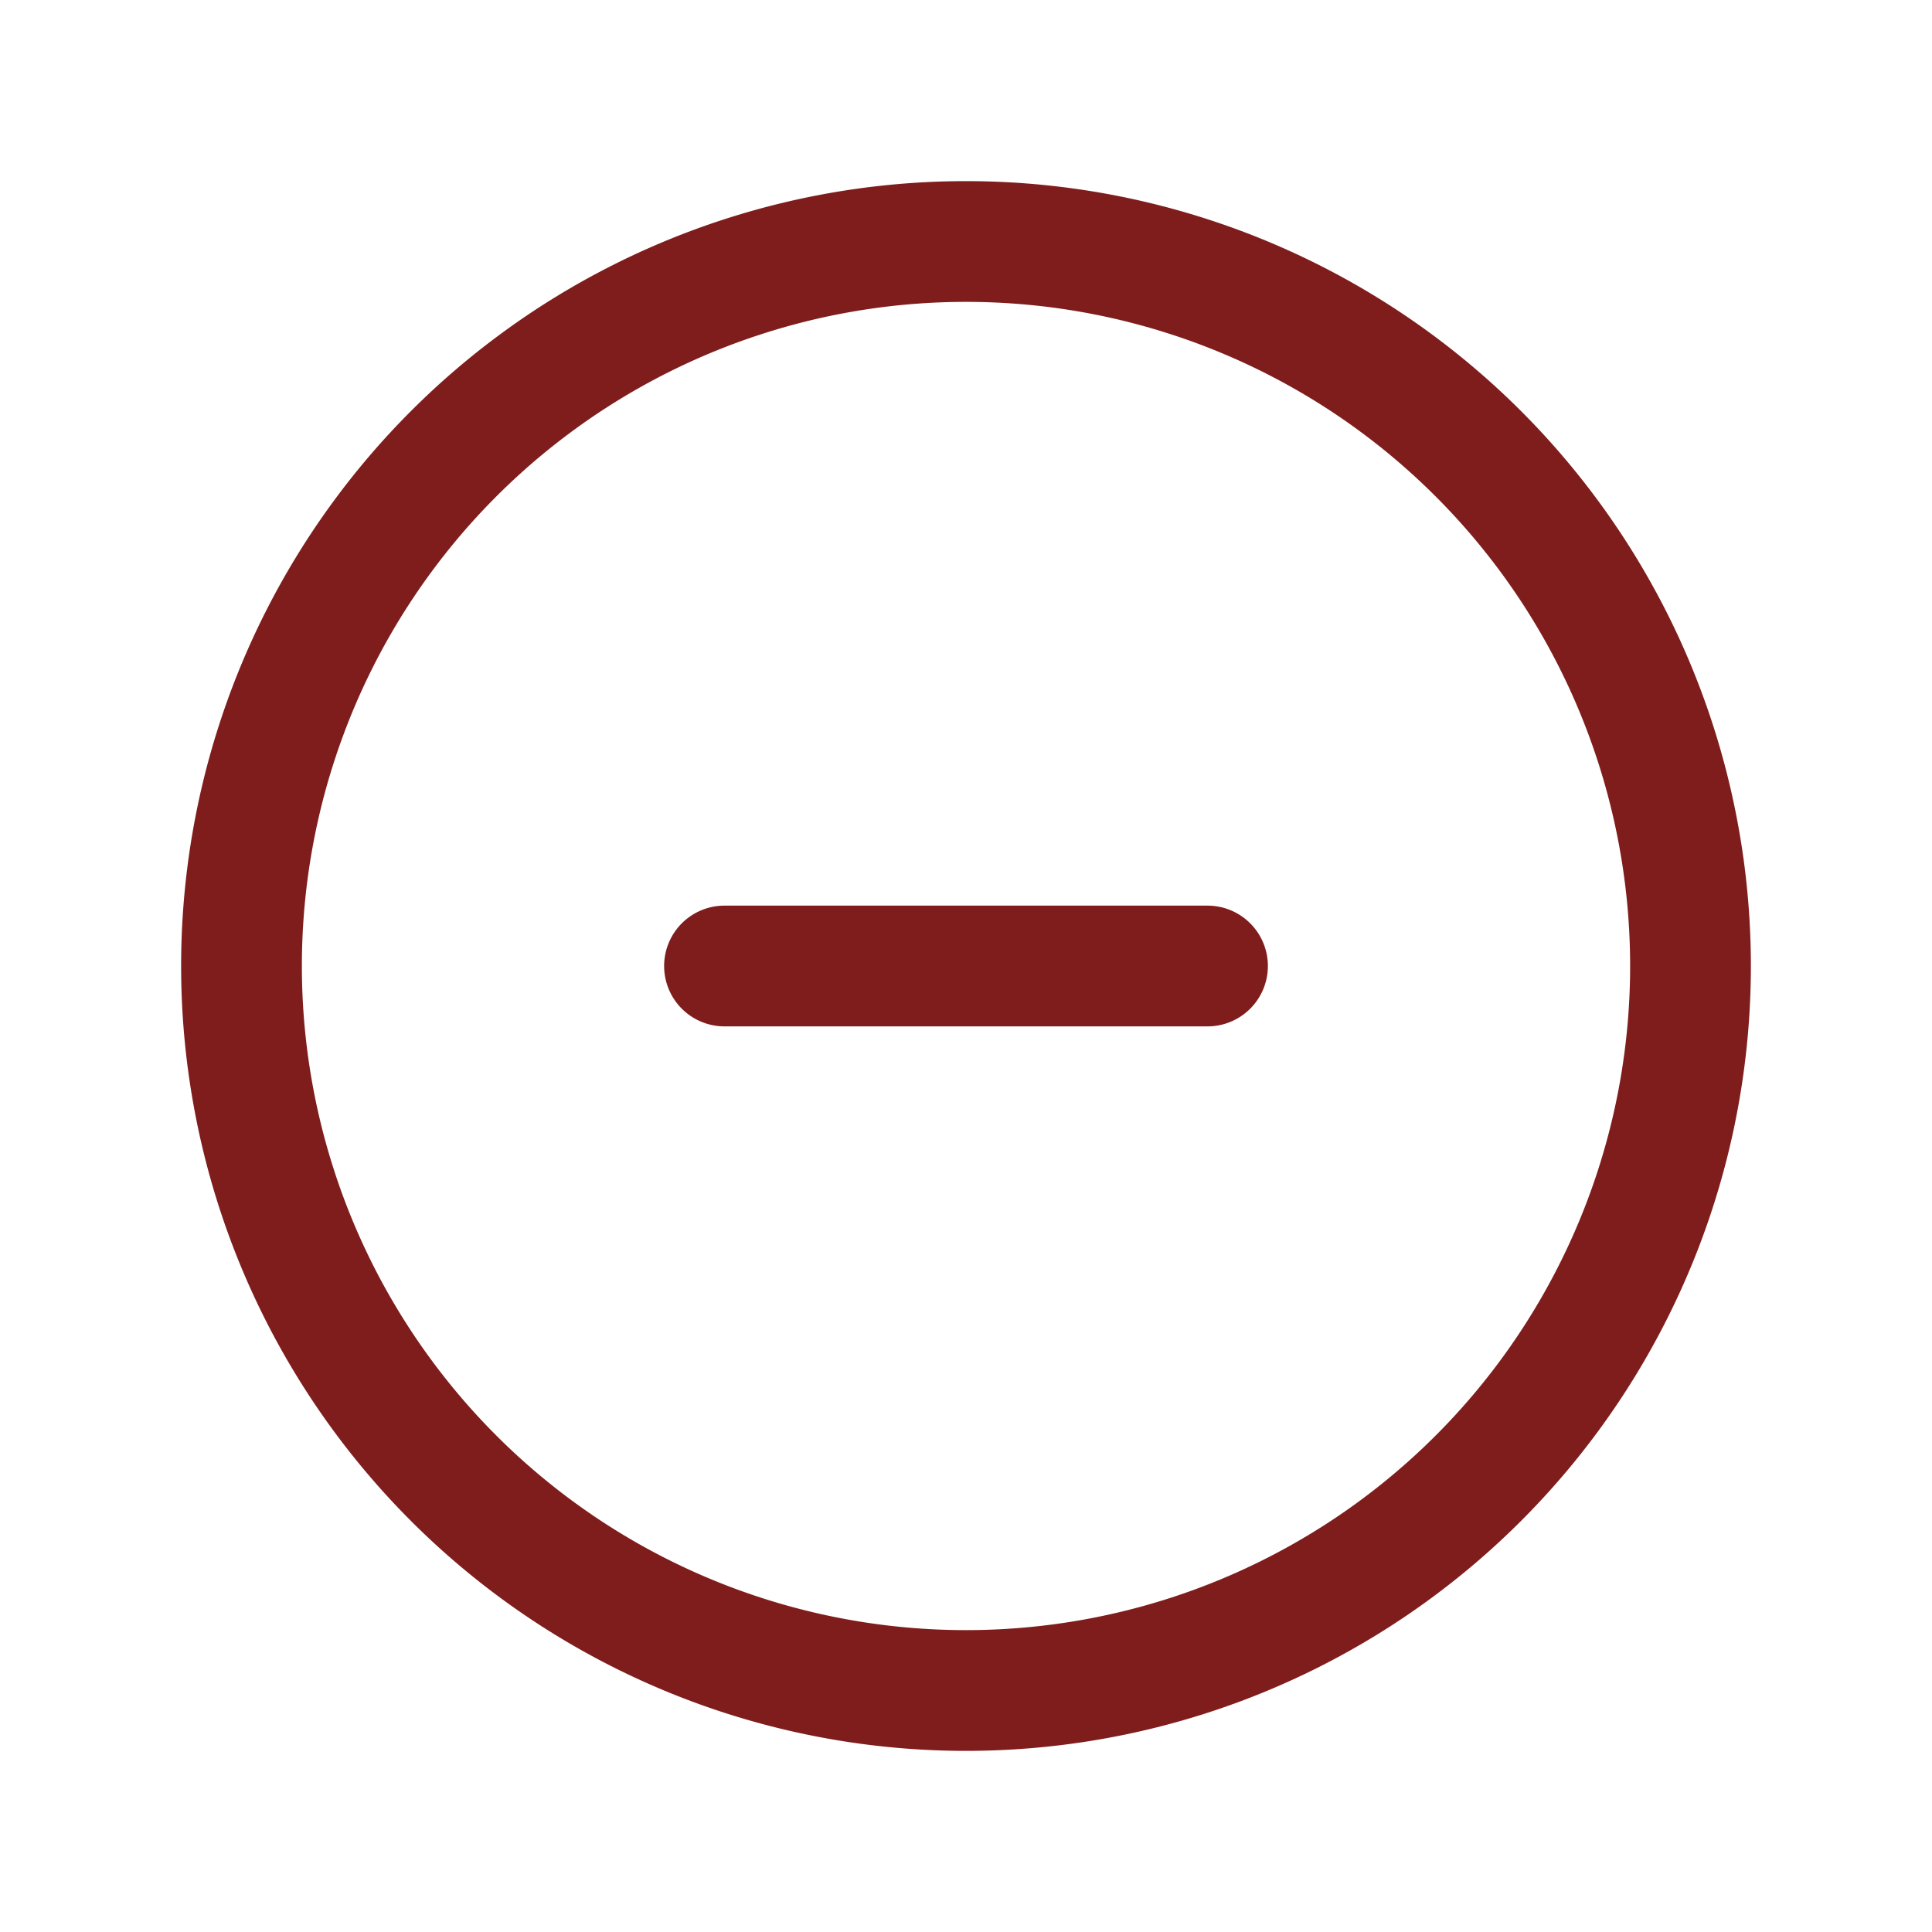 <svg xmlns="http://www.w3.org/2000/svg" fill="none" stroke="#7f1d1d" stroke-width="1.5" viewBox="0 0 24 24"><path stroke-linecap="round" stroke-linejoin="round" d="M15 12H9m12 0a9 9 0 1 1-18 0 9 9 0 0 1 18 0Z"/></svg>